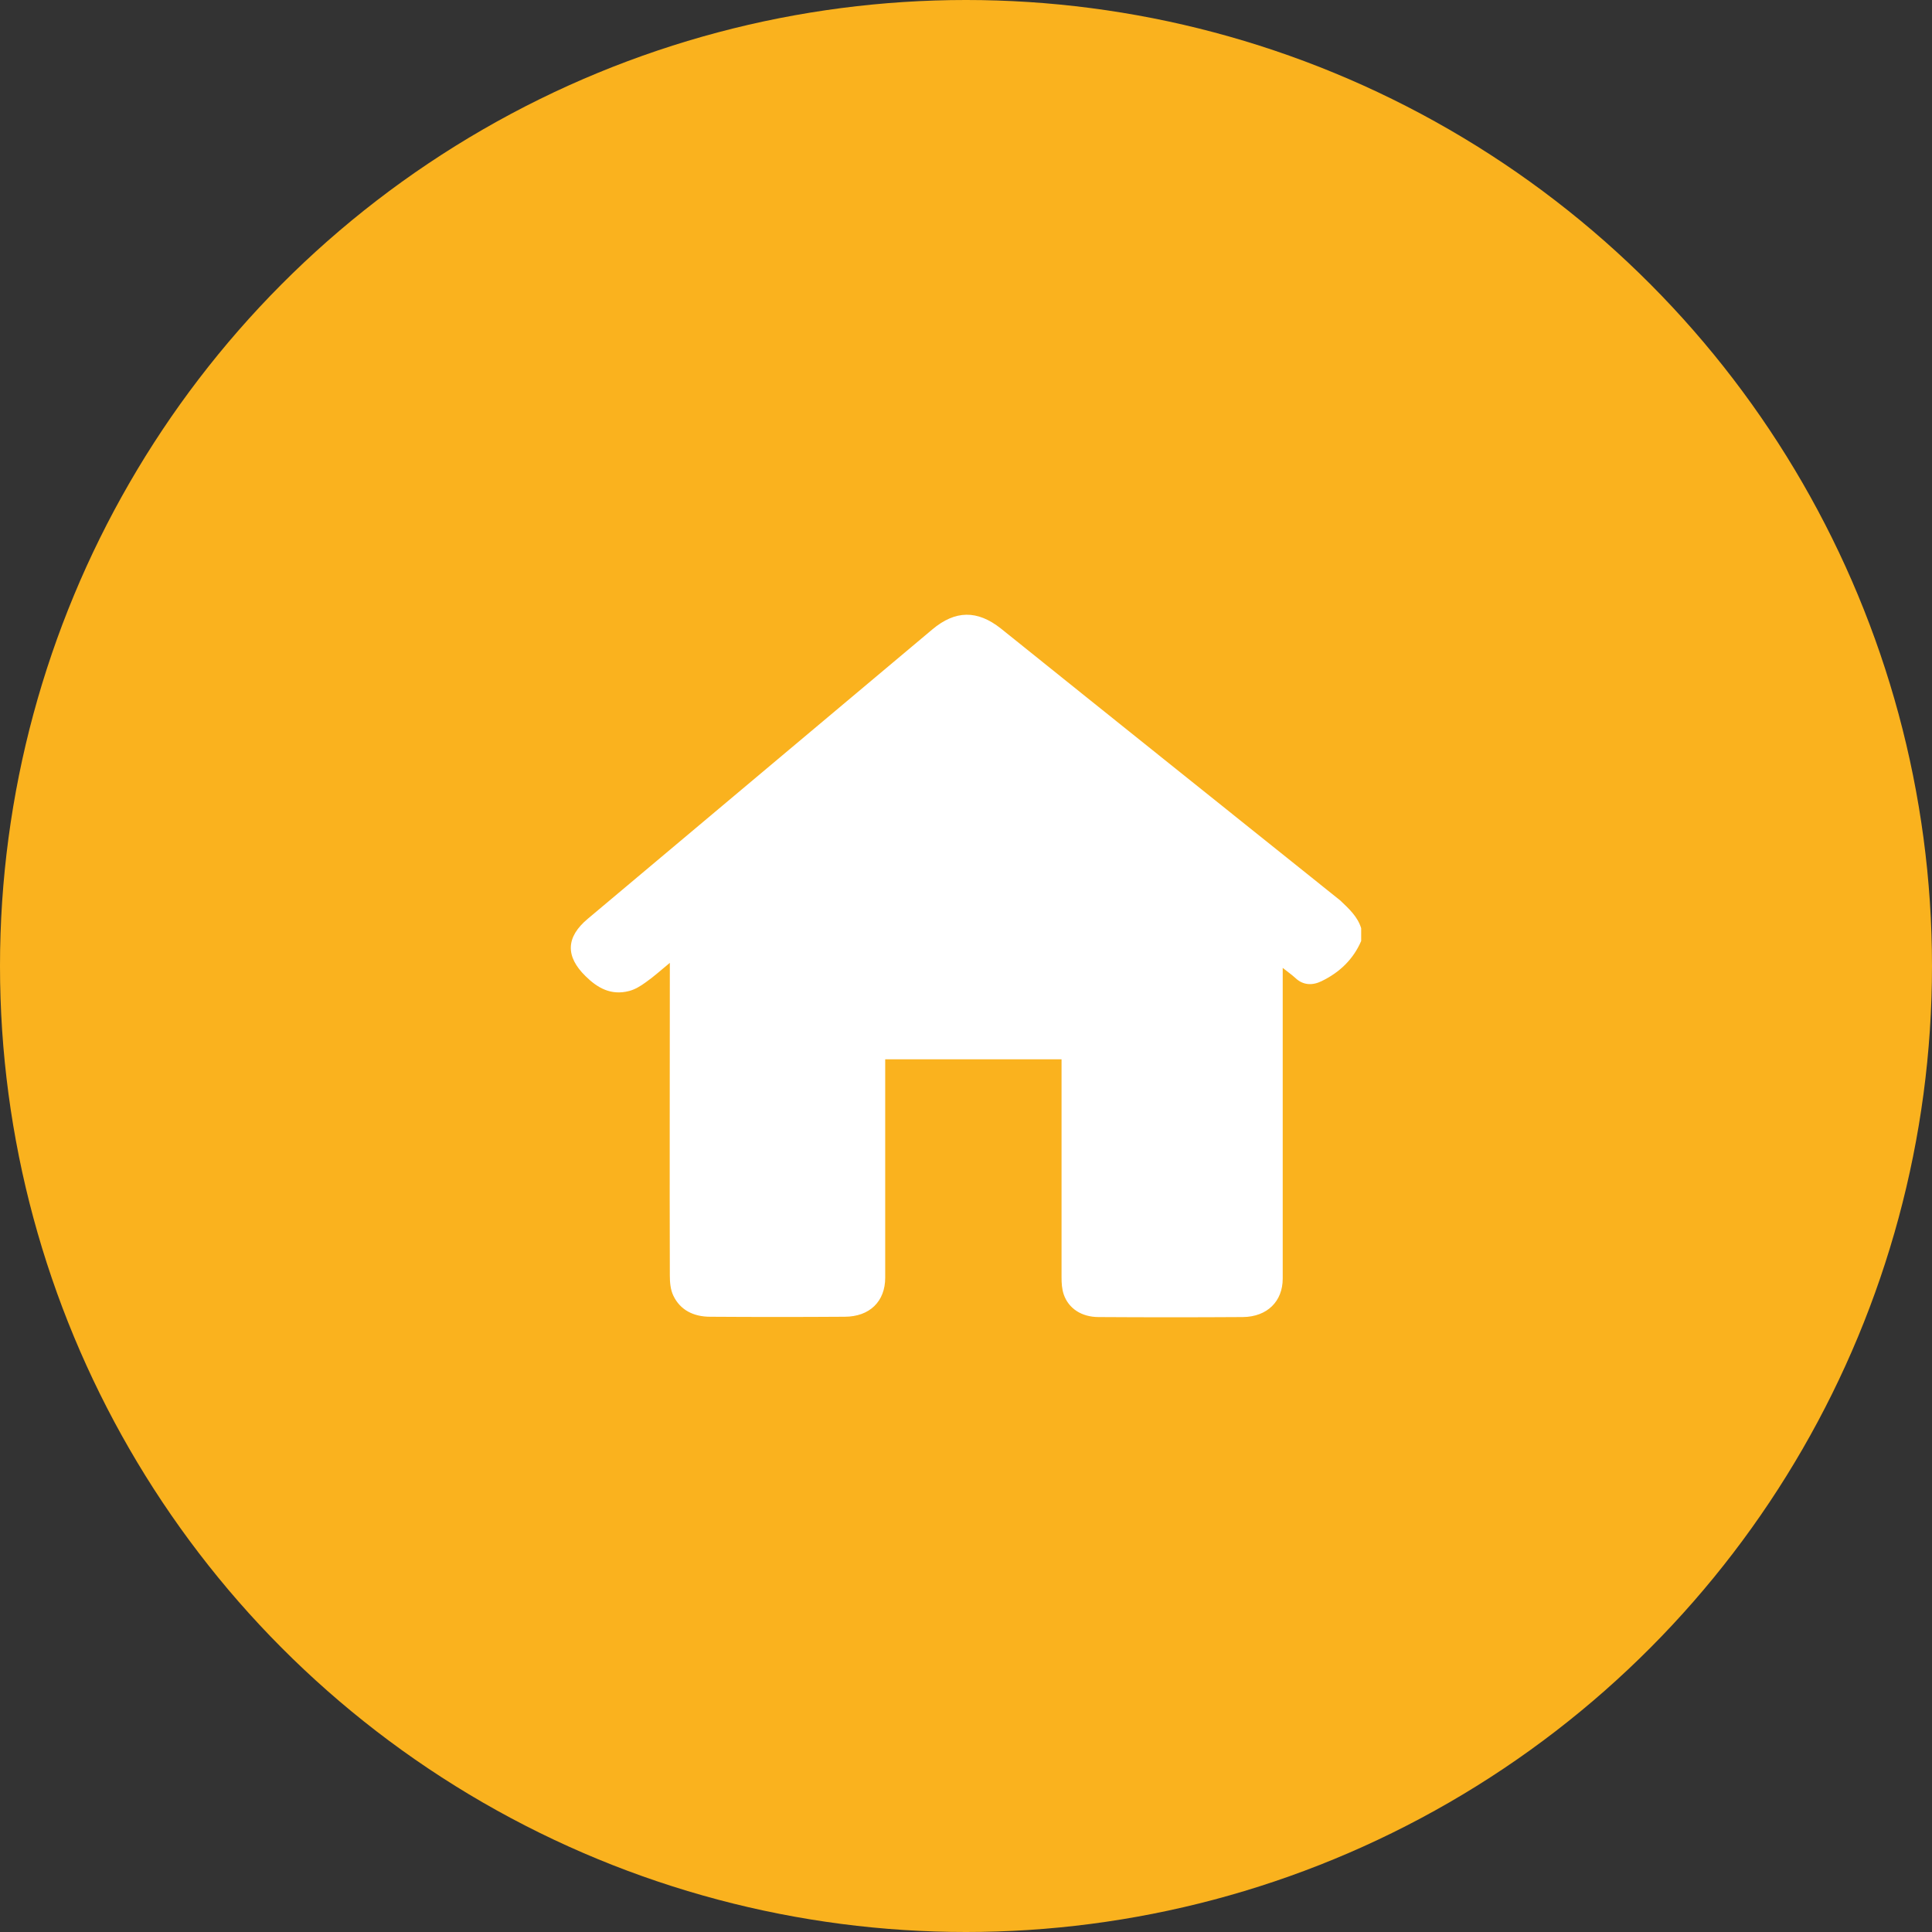 <svg width="44" height="44" viewBox="0 0 44 44" fill="none" xmlns="http://www.w3.org/2000/svg">
<rect x="0" y="0" width="44" height="44" fill="#333333" stroke="none"/>
<circle cx="22" cy="22" r="22" fill="#FAB21E"/>
<path d="M31 21.14C31 21.234 31 21.335 31 21.43C30.823 21.841 30.515 22.144 30.096 22.346C29.89 22.447 29.676 22.441 29.5 22.272C29.419 22.198 29.331 22.137 29.213 22.043C29.213 22.144 29.213 22.205 29.213 22.272C29.213 24.557 29.213 26.841 29.213 29.119C29.213 29.638 28.86 29.988 28.308 29.995C27.213 30.002 26.117 30.002 25.021 29.995C24.631 29.995 24.337 29.799 24.227 29.483C24.183 29.355 24.176 29.22 24.176 29.085C24.176 27.495 24.176 25.904 24.176 24.314C24.176 24.253 24.176 24.193 24.176 24.125C22.823 24.125 21.499 24.125 20.16 24.125C20.16 24.2 20.16 24.253 20.16 24.314C20.16 25.035 20.16 25.756 20.16 26.471C20.16 27.346 20.16 28.223 20.16 29.099C20.16 29.638 19.807 29.988 19.234 29.988C18.212 29.995 17.197 29.995 16.175 29.988C15.792 29.988 15.491 29.833 15.336 29.51C15.27 29.375 15.255 29.206 15.255 29.052C15.248 26.753 15.255 24.456 15.255 22.151C15.255 22.09 15.255 22.029 15.255 21.928C15.049 22.097 14.888 22.245 14.704 22.373C14.594 22.454 14.461 22.535 14.329 22.569C13.917 22.677 13.608 22.501 13.336 22.232C12.873 21.78 12.887 21.342 13.387 20.924C16.005 18.727 18.616 16.53 21.234 14.334C21.756 13.896 22.256 13.889 22.793 14.313C25.367 16.382 27.948 18.444 30.522 20.506C30.728 20.702 30.919 20.877 31 21.14Z" fill="white"/>
</svg>
